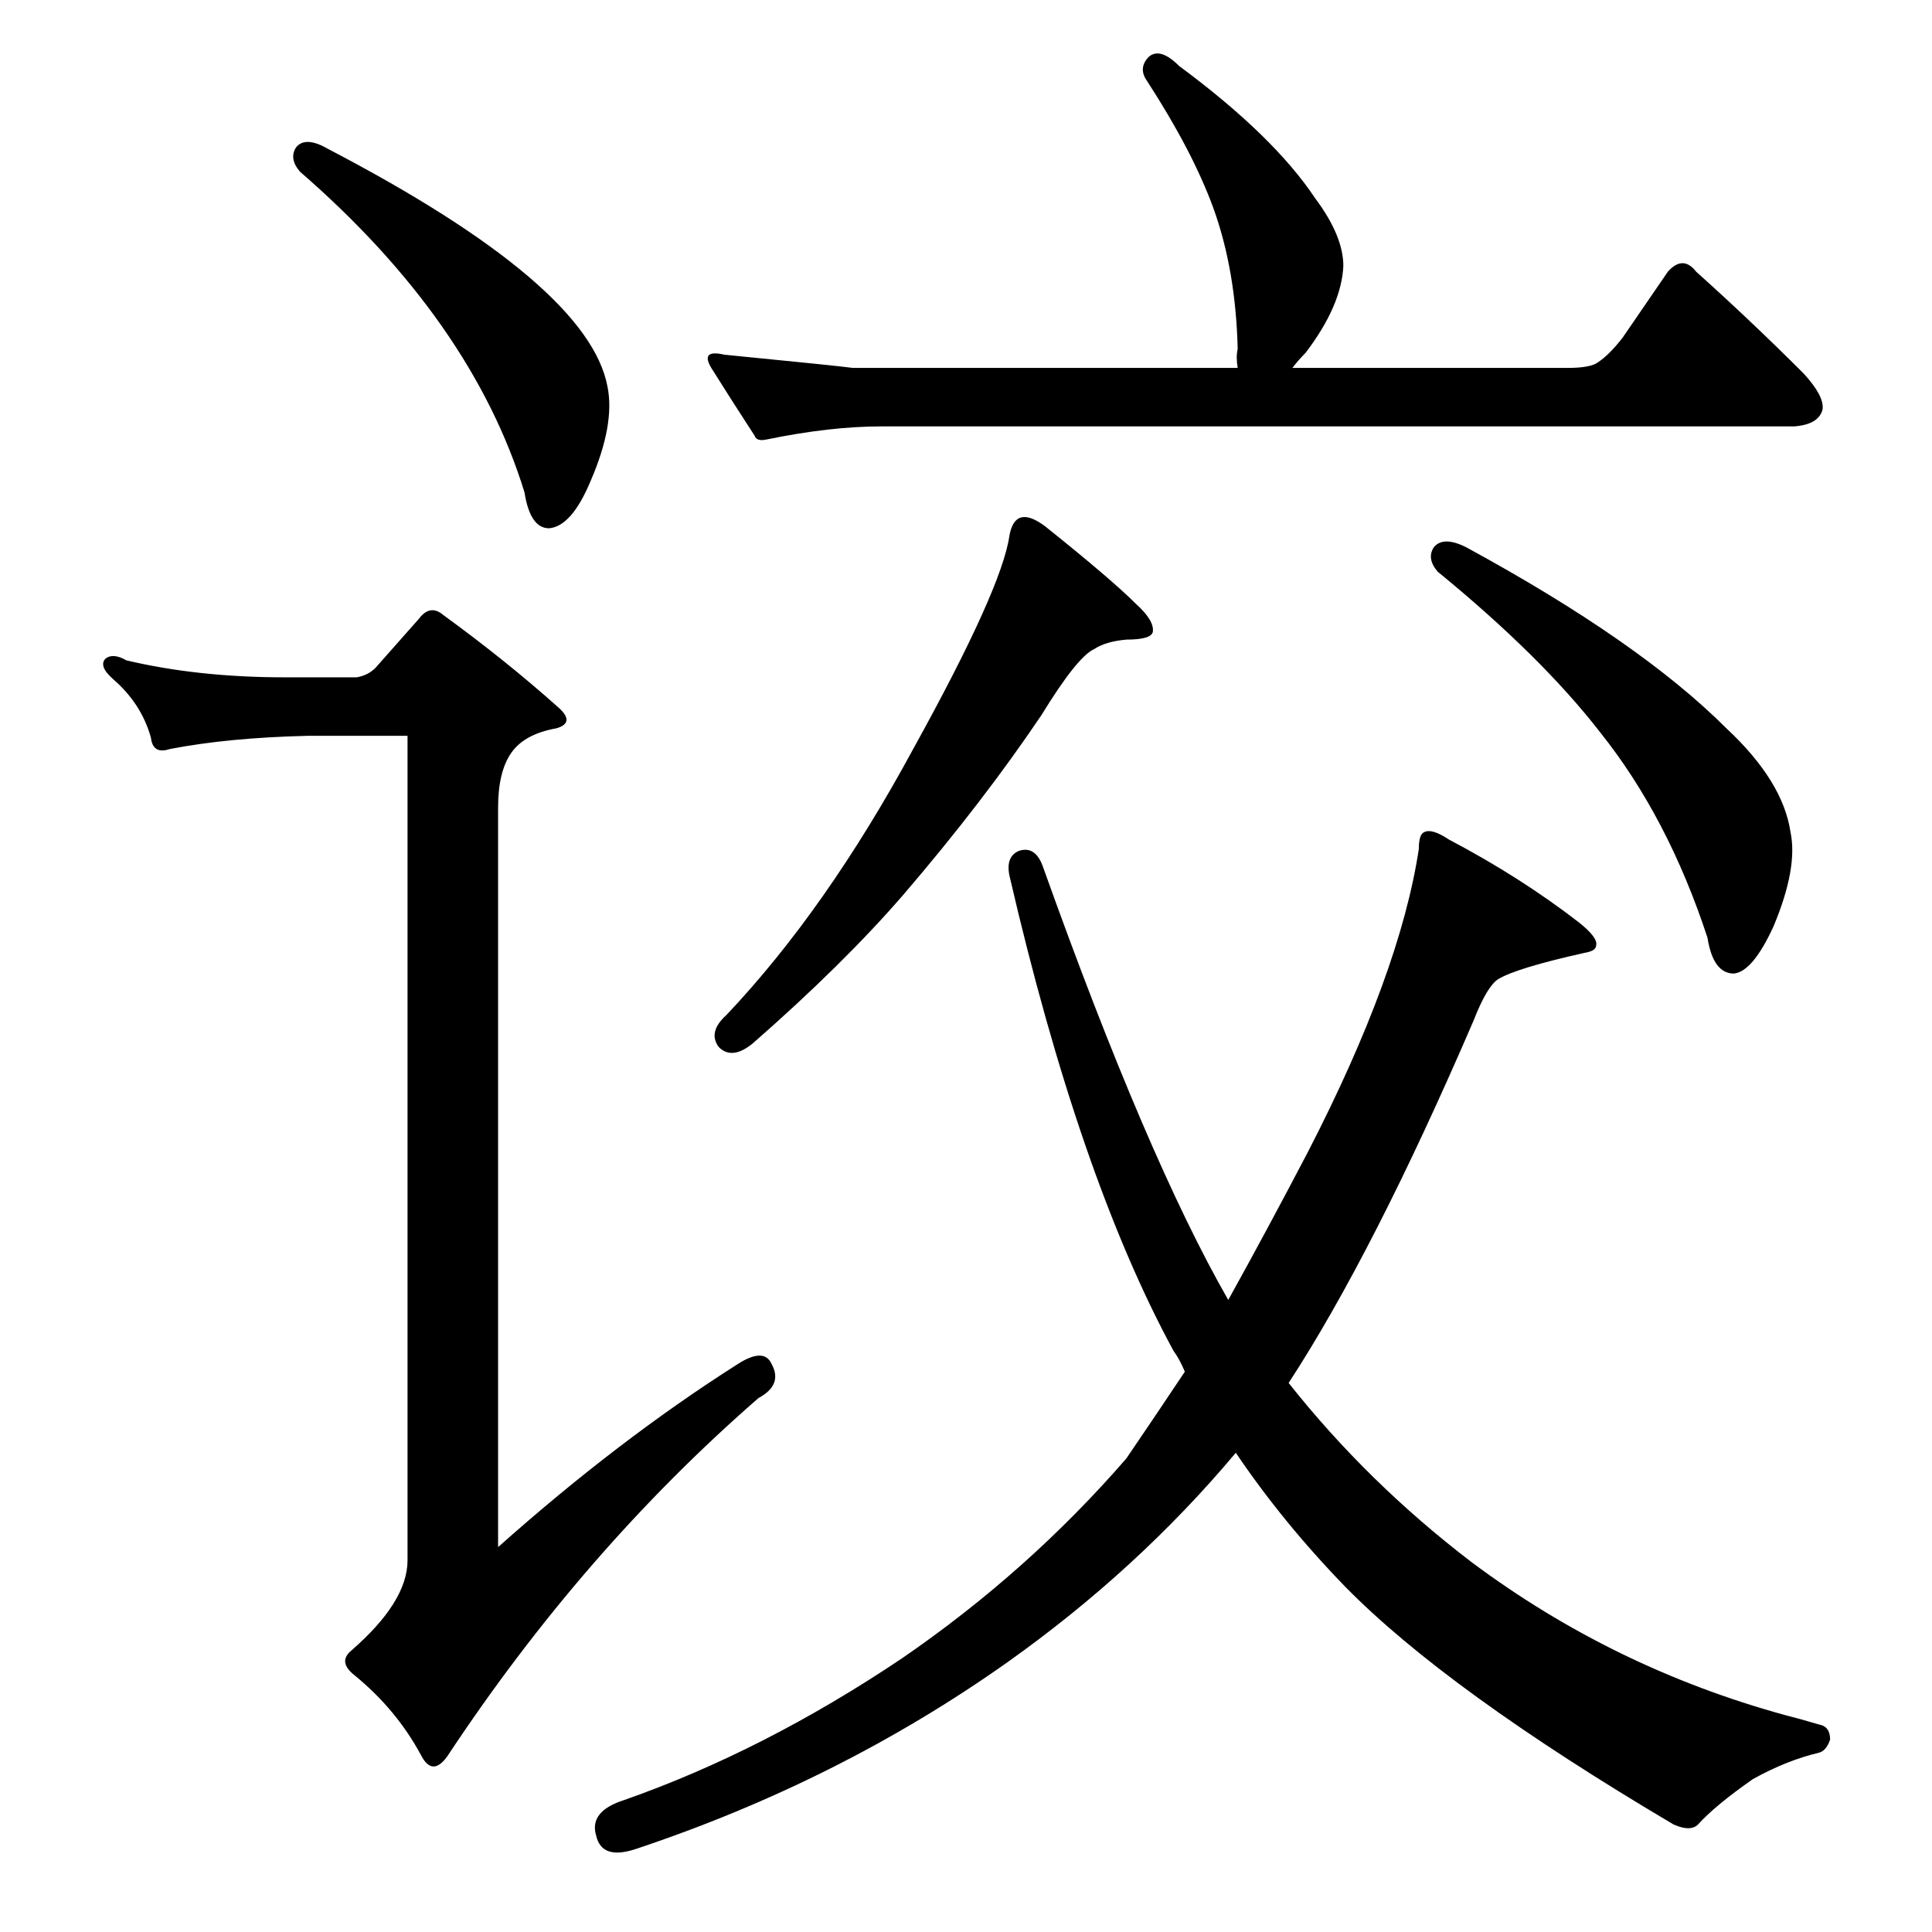 <?xml version="1.0" standalone="no"?>
<!DOCTYPE svg PUBLIC "-//W3C//DTD SVG 1.1//EN" "http://www.w3.org/Graphics/SVG/1.1/DTD/svg11.dtd" >
<svg xmlns="http://www.w3.org/2000/svg" xmlns:xlink="http://www.w3.org/1999/xlink" version="1.1" viewBox="0 -205 1024 1024">
  <g transform="matrix(1 0 0 -1 0 819)">
   <path fill="currentColor"
d="M406 791q-5 -1 -6 2q-13 20 -23 36q-6 10 7 7q61 -6 68 -7h204q-1 6 0 10q-1 42 -13 75q-11 30 -35 67q-5 7 1 13q6 5 16 -5q50 -37 72 -70q15 -20 15 -36q-1 -21 -20 -46q-4 -4 -7 -8h146q12 0 16 3q6 4 13 13l24 35q8 9 15 0q29 -26 57 -54q11 -12 10 -19q-2 -8 -15 -9
h-484q-27 0 -61 -7zM554 745q35 -28 48 -41q10 -9 9 -15q-1 -4 -14 -4q-11 -1 -17 -5q-9 -4 -28 -35q-31 -46 -73 -95q-32 -37 -80 -79q-11 -9 -18 -2q-6 8 4 17q53 56 99 141q47 85 51 113q3 17 19 5zM760 734q5 6 17 0q92 -50 138 -96q30 -28 34 -55q4 -19 -9 -50
q-11 -24 -21 -25q-11 0 -14 19q-21 64 -57 109q-31 40 -86 85q-6 7 -2 13zM316 51q-4 13 15 19q74 26 147 75q67 46 119 106q15 22 31 46q-3 7 -6 11q-50 92 -87 252q-2 10 5 13q9 3 13 -9q55 -154 98 -229q20 36 42 78q49 95 59 161q0 8 3 9q4 2 13 -4q38 -20 69 -44
q10 -8 9 -12q0 -3 -6 -4q-36 -8 -46 -14q-6 -4 -13 -22q-53 -123 -98 -192q42 -53 97 -95q75 -56 166 -81q8 -2 18 -5q6 -1 6 -8q-2 -6 -6 -7q-17 -4 -35 -14q-20 -14 -29 -24q-4 -4 -13 0q-120 71 -174 126q-33 34 -58 71q-52 -62 -121 -111q-89 -63 -197 -99q-18 -6 -21 7
zM157 946q5 6 17 -1q138 -72 148 -126q4 -20 -9 -50q-10 -24 -22 -25q-10 0 -13 19q-28 91 -119 170q-6 7 -2 13zM391 301q14 9 18 0q6 -11 -7 -18q-93 -81 -165 -190q-8 -11 -14 1q-13 24 -35 42q-9 7 -2 13q30 26 30 48v437h-53q-42 -1 -73 -7q-9 -3 -10 6q-5 18 -20 31
q-8 7 -4 11q4 3 11 -1q38 -9 84 -9h38q6 1 10 5l23 26q6 8 13 2q33 -24 61 -49q9 -8 -1 -11q-17 -3 -24 -13t-7 -29v-392q64 57 127 97z" />
  </g>

</svg>
